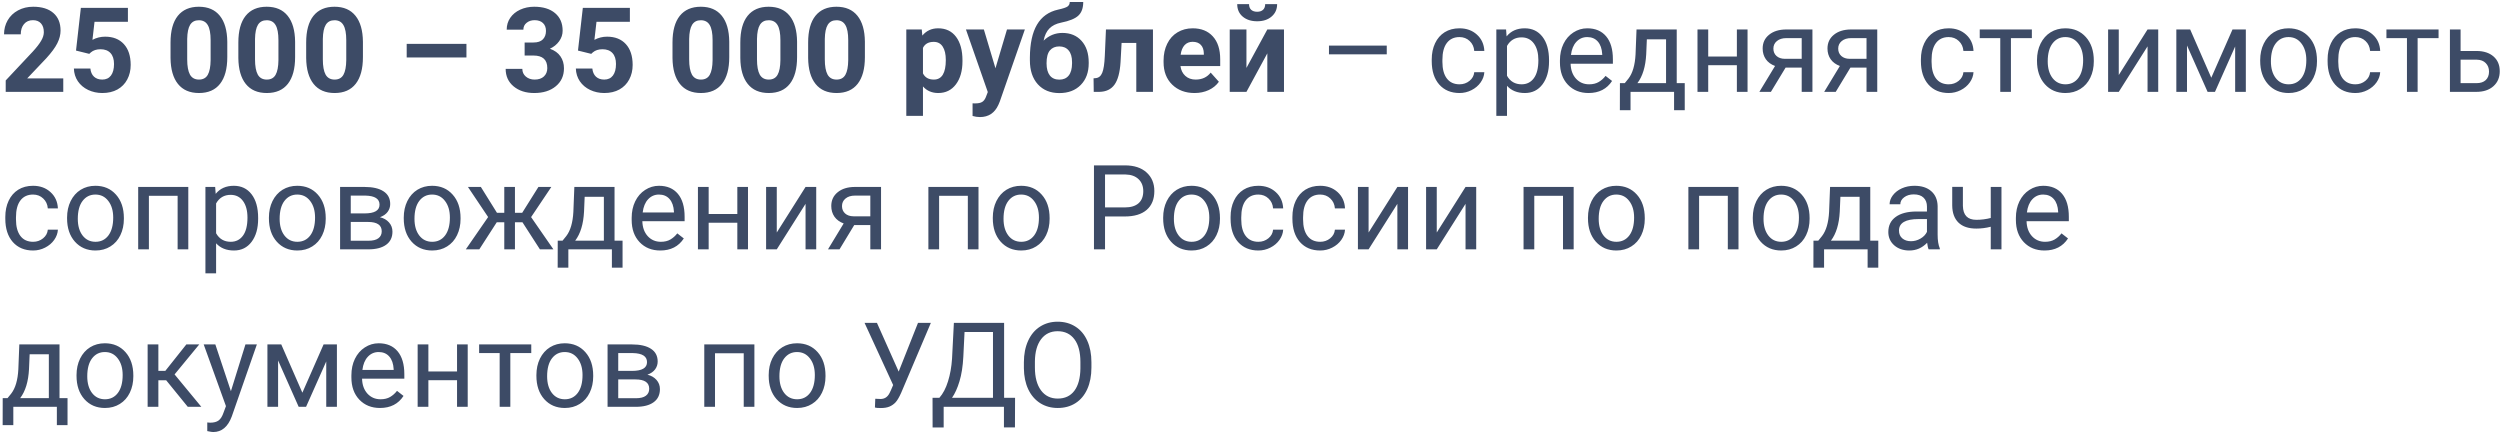 <svg width="381" height="66" viewBox="0 0 381 66" fill="none" xmlns="http://www.w3.org/2000/svg">
<path d="M9.642 14H0.87V12.26L5.01 7.848C5.578 7.227 5.997 6.685 6.267 6.222C6.542 5.759 6.68 5.319 6.68 4.903C6.68 4.335 6.536 3.89 6.249 3.567C5.962 3.239 5.552 3.075 5.019 3.075C4.444 3.075 3.99 3.274 3.656 3.673C3.328 4.065 3.164 4.584 3.164 5.229H0.615C0.615 4.449 0.8 3.737 1.169 3.093C1.544 2.448 2.071 1.944 2.751 1.581C3.431 1.212 4.201 1.027 5.062 1.027C6.381 1.027 7.403 1.344 8.13 1.977C8.862 2.609 9.229 3.503 9.229 4.657C9.229 5.29 9.064 5.935 8.736 6.591C8.408 7.247 7.846 8.012 7.049 8.885L4.14 11.952H9.642V14ZM11.584 7.707L12.322 1.203H19.494V3.321H14.405L14.089 6.072C14.692 5.75 15.334 5.589 16.014 5.589C17.232 5.589 18.188 5.967 18.879 6.723C19.57 7.479 19.916 8.536 19.916 9.896C19.916 10.722 19.74 11.463 19.389 12.119C19.043 12.77 18.545 13.276 17.895 13.64C17.244 13.997 16.477 14.176 15.592 14.176C14.818 14.176 14.101 14.021 13.438 13.71C12.776 13.394 12.252 12.951 11.865 12.383C11.484 11.815 11.282 11.167 11.259 10.44H13.773C13.825 10.974 14.01 11.39 14.326 11.688C14.648 11.981 15.067 12.128 15.583 12.128C16.157 12.128 16.6 11.923 16.91 11.513C17.221 11.097 17.376 10.511 17.376 9.755C17.376 9.028 17.197 8.472 16.84 8.085C16.482 7.698 15.976 7.505 15.319 7.505C14.716 7.505 14.227 7.663 13.852 7.979L13.605 8.208L11.584 7.707ZM34.638 8.709C34.638 10.479 34.272 11.832 33.539 12.77C32.807 13.707 31.734 14.176 30.322 14.176C28.928 14.176 27.861 13.716 27.123 12.796C26.385 11.876 26.007 10.558 25.989 8.841V6.485C25.989 4.698 26.358 3.342 27.097 2.416C27.841 1.49 28.91 1.027 30.305 1.027C31.699 1.027 32.766 1.487 33.504 2.407C34.242 3.321 34.62 4.637 34.638 6.354V8.709ZM32.098 6.125C32.098 5.064 31.951 4.294 31.658 3.813C31.371 3.327 30.92 3.084 30.305 3.084C29.707 3.084 29.265 3.315 28.977 3.778C28.696 4.235 28.547 4.953 28.529 5.932V9.043C28.529 10.086 28.67 10.862 28.951 11.372C29.238 11.876 29.695 12.128 30.322 12.128C30.943 12.128 31.392 11.885 31.667 11.398C31.942 10.912 32.086 10.168 32.098 9.166V6.125ZM44.974 8.709C44.974 10.479 44.607 11.832 43.875 12.77C43.143 13.707 42.07 14.176 40.658 14.176C39.264 14.176 38.197 13.716 37.459 12.796C36.721 11.876 36.343 10.558 36.325 8.841V6.485C36.325 4.698 36.694 3.342 37.433 2.416C38.177 1.49 39.246 1.027 40.641 1.027C42.035 1.027 43.102 1.487 43.84 2.407C44.578 3.321 44.956 4.637 44.974 6.354V8.709ZM42.434 6.125C42.434 5.064 42.287 4.294 41.994 3.813C41.707 3.327 41.256 3.084 40.641 3.084C40.043 3.084 39.601 3.315 39.313 3.778C39.032 4.235 38.883 4.953 38.865 5.932V9.043C38.865 10.086 39.006 10.862 39.287 11.372C39.574 11.876 40.031 12.128 40.658 12.128C41.279 12.128 41.727 11.885 42.003 11.398C42.278 10.912 42.422 10.168 42.434 9.166V6.125ZM55.31 8.709C55.31 10.479 54.943 11.832 54.211 12.77C53.478 13.707 52.406 14.176 50.994 14.176C49.6 14.176 48.533 13.716 47.795 12.796C47.057 11.876 46.679 10.558 46.661 8.841V6.485C46.661 4.698 47.03 3.342 47.769 2.416C48.513 1.49 49.582 1.027 50.977 1.027C52.371 1.027 53.438 1.487 54.176 2.407C54.914 3.321 55.292 4.637 55.31 6.354V8.709ZM52.77 6.125C52.77 5.064 52.623 4.294 52.33 3.813C52.043 3.327 51.592 3.084 50.977 3.084C50.379 3.084 49.937 3.315 49.649 3.778C49.368 4.235 49.219 4.953 49.201 5.932V9.043C49.201 10.086 49.342 10.862 49.623 11.372C49.91 11.876 50.367 12.128 50.994 12.128C51.615 12.128 52.063 11.885 52.339 11.398C52.614 10.912 52.758 10.168 52.77 9.166V6.125ZM71.086 8.762H61.98V6.688H71.086V8.762ZM79.954 6.477H81.308C81.952 6.477 82.43 6.315 82.74 5.993C83.051 5.671 83.206 5.243 83.206 4.71C83.206 4.194 83.051 3.793 82.74 3.506C82.436 3.219 82.014 3.075 81.475 3.075C80.988 3.075 80.581 3.21 80.253 3.479C79.925 3.743 79.761 4.089 79.761 4.517H77.221C77.221 3.849 77.399 3.251 77.757 2.724C78.12 2.19 78.624 1.774 79.269 1.476C79.919 1.177 80.634 1.027 81.413 1.027C82.767 1.027 83.827 1.353 84.595 2.003C85.362 2.647 85.746 3.538 85.746 4.675C85.746 5.261 85.567 5.8 85.21 6.292C84.853 6.784 84.384 7.162 83.804 7.426C84.524 7.684 85.061 8.07 85.412 8.586C85.769 9.102 85.948 9.711 85.948 10.414C85.948 11.551 85.532 12.462 84.7 13.148C83.874 13.833 82.778 14.176 81.413 14.176C80.136 14.176 79.09 13.839 78.275 13.165C77.467 12.491 77.062 11.601 77.062 10.493H79.603C79.603 10.974 79.781 11.366 80.139 11.671C80.502 11.976 80.947 12.128 81.475 12.128C82.078 12.128 82.55 11.97 82.89 11.653C83.235 11.331 83.408 10.906 83.408 10.379C83.408 9.102 82.705 8.463 81.299 8.463H79.954V6.477ZM88.084 7.707L88.822 1.203H95.994V3.321H90.905L90.589 6.072C91.192 5.75 91.834 5.589 92.514 5.589C93.732 5.589 94.688 5.967 95.379 6.723C96.07 7.479 96.416 8.536 96.416 9.896C96.416 10.722 96.24 11.463 95.889 12.119C95.543 12.77 95.045 13.276 94.394 13.64C93.744 13.997 92.977 14.176 92.092 14.176C91.318 14.176 90.601 14.021 89.939 13.71C89.276 13.394 88.752 12.951 88.365 12.383C87.984 11.815 87.782 11.167 87.759 10.44H90.272C90.325 10.974 90.51 11.39 90.826 11.688C91.148 11.981 91.567 12.128 92.083 12.128C92.657 12.128 93.1 11.923 93.41 11.513C93.721 11.097 93.876 10.511 93.876 9.755C93.876 9.028 93.697 8.472 93.34 8.085C92.982 7.698 92.476 7.505 91.819 7.505C91.216 7.505 90.727 7.663 90.352 7.979L90.106 8.208L88.084 7.707ZM111.138 8.709C111.138 10.479 110.771 11.832 110.039 12.77C109.307 13.707 108.234 14.176 106.822 14.176C105.428 14.176 104.361 13.716 103.623 12.796C102.885 11.876 102.507 10.558 102.489 8.841V6.485C102.489 4.698 102.858 3.342 103.597 2.416C104.341 1.49 105.41 1.027 106.805 1.027C108.199 1.027 109.266 1.487 110.004 2.407C110.742 3.321 111.12 4.637 111.138 6.354V8.709ZM108.598 6.125C108.598 5.064 108.451 4.294 108.158 3.813C107.871 3.327 107.42 3.084 106.805 3.084C106.207 3.084 105.765 3.315 105.478 3.778C105.196 4.235 105.047 4.953 105.029 5.932V9.043C105.029 10.086 105.17 10.862 105.451 11.372C105.738 11.876 106.195 12.128 106.822 12.128C107.443 12.128 107.892 11.885 108.167 11.398C108.442 10.912 108.586 10.168 108.598 9.166V6.125ZM121.474 8.709C121.474 10.479 121.107 11.832 120.375 12.77C119.643 13.707 118.57 14.176 117.158 14.176C115.764 14.176 114.697 13.716 113.959 12.796C113.221 11.876 112.843 10.558 112.825 8.841V6.485C112.825 4.698 113.194 3.342 113.933 2.416C114.677 1.49 115.746 1.027 117.141 1.027C118.535 1.027 119.602 1.487 120.34 2.407C121.078 3.321 121.456 4.637 121.474 6.354V8.709ZM118.934 6.125C118.934 5.064 118.787 4.294 118.494 3.813C118.207 3.327 117.756 3.084 117.141 3.084C116.543 3.084 116.101 3.315 115.813 3.778C115.532 4.235 115.383 4.953 115.365 5.932V9.043C115.365 10.086 115.506 10.862 115.787 11.372C116.074 11.876 116.531 12.128 117.158 12.128C117.779 12.128 118.228 11.885 118.503 11.398C118.778 10.912 118.922 10.168 118.934 9.166V6.125ZM131.81 8.709C131.81 10.479 131.443 11.832 130.711 12.77C129.979 13.707 128.906 14.176 127.494 14.176C126.1 14.176 125.033 13.716 124.295 12.796C123.557 11.876 123.179 10.558 123.161 8.841V6.485C123.161 4.698 123.53 3.342 124.269 2.416C125.013 1.49 126.082 1.027 127.477 1.027C128.871 1.027 129.938 1.487 130.676 2.407C131.414 3.321 131.792 4.637 131.81 6.354V8.709ZM129.27 6.125C129.27 5.064 129.123 4.294 128.83 3.813C128.543 3.327 128.092 3.084 127.477 3.084C126.879 3.084 126.437 3.315 126.149 3.778C125.868 4.235 125.719 4.953 125.701 5.932V9.043C125.701 10.086 125.842 10.862 126.123 11.372C126.41 11.876 126.867 12.128 127.494 12.128C128.115 12.128 128.563 11.885 128.839 11.398C129.114 10.912 129.258 10.168 129.27 9.166V6.125ZM146.681 9.333C146.681 10.798 146.347 11.973 145.679 12.857C145.017 13.736 144.12 14.176 142.989 14.176C142.028 14.176 141.252 13.842 140.66 13.174V17.656H138.12V4.49H140.476L140.563 5.422C141.179 4.684 141.981 4.314 142.972 4.314C144.144 4.314 145.055 4.748 145.705 5.615C146.355 6.482 146.681 7.678 146.681 9.201V9.333ZM144.141 9.148C144.141 8.264 143.982 7.581 143.666 7.101C143.355 6.62 142.901 6.38 142.304 6.38C141.507 6.38 140.959 6.685 140.66 7.294V11.188C140.971 11.815 141.524 12.128 142.321 12.128C143.534 12.128 144.141 11.135 144.141 9.148ZM151.708 10.405L153.466 4.49H156.19L152.367 15.477L152.156 15.977C151.588 17.22 150.65 17.841 149.344 17.841C148.975 17.841 148.6 17.785 148.219 17.674V15.749L148.605 15.758C149.086 15.758 149.443 15.685 149.678 15.538C149.918 15.392 150.105 15.148 150.24 14.809L150.539 14.026L147.208 4.49H149.941L151.708 10.405ZM161.912 5.018C163.131 5.018 164.104 5.422 164.83 6.23C165.557 7.039 165.92 8.138 165.92 9.526V9.649C165.92 11.021 165.516 12.119 164.707 12.945C163.898 13.771 162.812 14.185 161.446 14.185C160.075 14.185 158.982 13.739 158.168 12.849C157.359 11.952 156.955 10.736 156.955 9.201V8.779C156.967 6.641 157.327 4.968 158.036 3.761C158.751 2.548 159.823 1.783 161.253 1.467C162.003 1.303 162.486 1.142 162.703 0.983C162.92 0.819 163.028 0.594 163.028 0.307H165.085C165.085 1.227 164.836 1.918 164.338 2.381C163.846 2.844 162.967 3.201 161.701 3.453C160.951 3.605 160.359 3.901 159.926 4.341C159.492 4.78 159.199 5.398 159.047 6.195C159.855 5.41 160.811 5.018 161.912 5.018ZM161.429 7.074C160.825 7.074 160.351 7.276 160.005 7.681C159.665 8.085 159.495 8.741 159.495 9.649C159.495 10.458 159.662 11.076 159.996 11.504C160.33 11.926 160.813 12.137 161.446 12.137C162.062 12.137 162.536 11.929 162.87 11.513C163.204 11.097 163.374 10.484 163.38 9.676V9.465C163.38 8.686 163.207 8.094 162.861 7.689C162.521 7.279 162.044 7.074 161.429 7.074ZM175.711 4.49V14H173.171V6.547H170.93L170.771 9.482C170.672 11.047 170.364 12.187 169.849 12.901C169.333 13.616 168.565 13.982 167.546 14H166.685L166.658 11.935L166.975 11.908C167.432 11.873 167.766 11.604 167.977 11.1C168.188 10.596 168.319 9.737 168.372 8.524L168.548 4.49H175.711ZM182.048 14.176C180.653 14.176 179.517 13.748 178.638 12.893C177.765 12.037 177.328 10.898 177.328 9.474V9.228C177.328 8.272 177.513 7.42 177.882 6.67C178.251 5.914 178.772 5.334 179.446 4.93C180.126 4.52 180.899 4.314 181.767 4.314C183.067 4.314 184.09 4.725 184.834 5.545C185.584 6.365 185.959 7.528 185.959 9.034V10.071H179.903C179.985 10.692 180.231 11.19 180.642 11.565C181.058 11.94 181.582 12.128 182.215 12.128C183.193 12.128 183.958 11.773 184.509 11.065L185.757 12.462C185.376 13.001 184.86 13.423 184.21 13.727C183.56 14.026 182.839 14.176 182.048 14.176ZM181.758 6.371C181.254 6.371 180.844 6.541 180.527 6.881C180.217 7.221 180.018 7.707 179.93 8.34H183.463V8.138C183.451 7.575 183.299 7.142 183.006 6.837C182.713 6.526 182.297 6.371 181.758 6.371ZM193.14 4.49H195.68V14H193.14V8.129L189.958 14H187.409V4.49H189.958V10.352L193.14 4.49ZM194.634 0.632C194.634 1.411 194.353 2.041 193.79 2.521C193.233 3.002 192.501 3.242 191.593 3.242C190.685 3.242 189.949 3.005 189.387 2.53C188.83 2.056 188.552 1.423 188.552 0.632H190.354C190.354 1.001 190.462 1.288 190.679 1.493C190.901 1.692 191.206 1.792 191.593 1.792C191.974 1.792 192.272 1.692 192.489 1.493C192.706 1.288 192.814 1.001 192.814 0.632H194.634ZM211.342 8.278H202.535V6.951H211.342V8.278ZM222.434 12.849C223.014 12.849 223.521 12.673 223.954 12.321C224.388 11.97 224.628 11.53 224.675 11.003H226.213C226.184 11.548 225.996 12.066 225.65 12.559C225.305 13.051 224.842 13.443 224.262 13.736C223.688 14.029 223.078 14.176 222.434 14.176C221.139 14.176 220.107 13.745 219.34 12.884C218.578 12.017 218.197 10.833 218.197 9.333V9.061C218.197 8.135 218.367 7.312 218.707 6.591C219.047 5.87 219.533 5.311 220.166 4.912C220.805 4.514 221.558 4.314 222.425 4.314C223.491 4.314 224.376 4.634 225.079 5.272C225.788 5.911 226.166 6.74 226.213 7.76H224.675C224.628 7.145 224.394 6.641 223.972 6.248C223.556 5.85 223.04 5.65 222.425 5.65C221.599 5.65 220.957 5.949 220.5 6.547C220.049 7.139 219.823 7.997 219.823 9.122V9.43C219.823 10.525 220.049 11.369 220.5 11.961C220.951 12.553 221.596 12.849 222.434 12.849ZM236.074 9.351C236.074 10.798 235.743 11.964 235.081 12.849C234.419 13.733 233.522 14.176 232.392 14.176C231.237 14.176 230.329 13.81 229.667 13.077V17.656H228.041V4.49H229.526L229.605 5.545C230.268 4.725 231.188 4.314 232.365 4.314C233.508 4.314 234.41 4.745 235.072 5.606C235.74 6.468 236.074 7.666 236.074 9.201V9.351ZM234.448 9.166C234.448 8.094 234.22 7.247 233.763 6.626C233.306 6.005 232.679 5.694 231.882 5.694C230.897 5.694 230.159 6.131 229.667 7.004V11.548C230.153 12.415 230.897 12.849 231.899 12.849C232.679 12.849 233.297 12.541 233.754 11.926C234.217 11.305 234.448 10.385 234.448 9.166ZM242.095 14.176C240.806 14.176 239.757 13.754 238.948 12.91C238.14 12.06 237.735 10.927 237.735 9.509V9.21C237.735 8.267 237.914 7.426 238.271 6.688C238.635 5.943 239.139 5.363 239.783 4.947C240.434 4.525 241.137 4.314 241.893 4.314C243.129 4.314 244.09 4.722 244.775 5.536C245.461 6.351 245.804 7.517 245.804 9.034V9.711H239.361C239.385 10.648 239.657 11.407 240.179 11.987C240.706 12.562 241.374 12.849 242.183 12.849C242.757 12.849 243.243 12.731 243.642 12.497C244.04 12.263 244.389 11.952 244.688 11.565L245.681 12.339C244.884 13.563 243.688 14.176 242.095 14.176ZM241.893 5.65C241.236 5.65 240.686 5.891 240.24 6.371C239.795 6.846 239.52 7.514 239.414 8.375H244.178V8.252C244.131 7.426 243.908 6.787 243.51 6.336C243.111 5.879 242.572 5.65 241.893 5.65ZM247.614 12.673L248.177 11.979C248.81 11.158 249.17 9.928 249.258 8.287L249.407 4.49H255.533V12.673H256.755V16.795H255.129V14H248.493V16.795H246.867L246.876 12.673H247.614ZM249.539 12.673H253.907V5.993H250.98L250.884 8.261C250.784 10.153 250.336 11.624 249.539 12.673ZM266.326 14H264.7V9.939H260.332V14H258.697V4.49H260.332V8.612H264.7V4.49H266.326V14ZM276.214 4.49V14H274.579V10.3H272.127L269.886 14H268.128L270.519 10.054C269.909 9.831 269.44 9.488 269.112 9.025C268.79 8.557 268.629 8.012 268.629 7.391C268.629 6.523 268.954 5.826 269.604 5.299C270.255 4.766 271.125 4.496 272.215 4.49H276.214ZM270.264 7.408C270.264 7.871 270.422 8.246 270.738 8.533C271.055 8.814 271.474 8.958 271.995 8.964H274.579V5.809H272.241C271.638 5.809 271.157 5.958 270.8 6.257C270.442 6.55 270.264 6.934 270.264 7.408ZM286.093 4.49V14H284.458V10.3H282.006L279.765 14H278.007L280.397 10.054C279.788 9.831 279.319 9.488 278.991 9.025C278.669 8.557 278.508 8.012 278.508 7.391C278.508 6.523 278.833 5.826 279.483 5.299C280.134 4.766 281.004 4.496 282.094 4.49H286.093ZM280.143 7.408C280.143 7.871 280.301 8.246 280.617 8.533C280.934 8.814 281.353 8.958 281.874 8.964H284.458V5.809H282.12C281.517 5.809 281.036 5.958 280.679 6.257C280.321 6.55 280.143 6.934 280.143 7.408ZM296.982 12.849C297.562 12.849 298.069 12.673 298.503 12.321C298.937 11.97 299.177 11.53 299.224 11.003H300.762C300.732 11.548 300.545 12.066 300.199 12.559C299.854 13.051 299.391 13.443 298.811 13.736C298.236 14.029 297.627 14.176 296.982 14.176C295.688 14.176 294.656 13.745 293.889 12.884C293.127 12.017 292.746 10.833 292.746 9.333V9.061C292.746 8.135 292.916 7.312 293.256 6.591C293.596 5.87 294.082 5.311 294.715 4.912C295.354 4.514 296.106 4.314 296.974 4.314C298.04 4.314 298.925 4.634 299.628 5.272C300.337 5.911 300.715 6.74 300.762 7.76H299.224C299.177 7.145 298.942 6.641 298.521 6.248C298.104 5.85 297.589 5.65 296.974 5.65C296.147 5.65 295.506 5.949 295.049 6.547C294.598 7.139 294.372 7.997 294.372 9.122V9.43C294.372 10.525 294.598 11.369 295.049 11.961C295.5 12.553 296.145 12.849 296.982 12.849ZM309.656 5.809H306.466V14H304.84V5.809H301.711V4.49H309.656V5.809ZM310.438 9.157C310.438 8.226 310.62 7.388 310.983 6.644C311.353 5.899 311.862 5.325 312.513 4.921C313.169 4.517 313.916 4.314 314.754 4.314C316.049 4.314 317.095 4.763 317.892 5.659C318.694 6.556 319.096 7.748 319.096 9.236V9.351C319.096 10.276 318.917 11.108 318.56 11.847C318.208 12.579 317.701 13.15 317.039 13.56C316.383 13.971 315.627 14.176 314.771 14.176C313.482 14.176 312.437 13.727 311.634 12.831C310.837 11.935 310.438 10.748 310.438 9.271V9.157ZM312.073 9.351C312.073 10.405 312.316 11.252 312.803 11.891C313.295 12.529 313.951 12.849 314.771 12.849C315.598 12.849 316.254 12.526 316.74 11.882C317.227 11.231 317.47 10.323 317.47 9.157C317.47 8.114 317.221 7.271 316.723 6.626C316.23 5.976 315.574 5.65 314.754 5.65C313.951 5.65 313.304 5.97 312.812 6.608C312.319 7.247 312.073 8.161 312.073 9.351ZM327.287 4.49H328.913V14H327.287V7.065L322.901 14H321.275V4.49H322.901V11.434L327.287 4.49ZM336.999 11.847L340.233 4.49H342.264V14H340.638V7.083L337.562 14H336.437L333.299 6.934V14H331.673V4.49H333.782L336.999 11.847ZM344.452 9.157C344.452 8.226 344.634 7.388 344.997 6.644C345.366 5.899 345.876 5.325 346.526 4.921C347.183 4.517 347.93 4.314 348.768 4.314C350.062 4.314 351.108 4.763 351.905 5.659C352.708 6.556 353.109 7.748 353.109 9.236V9.351C353.109 10.276 352.931 11.108 352.573 11.847C352.222 12.579 351.715 13.15 351.053 13.56C350.396 13.971 349.641 14.176 348.785 14.176C347.496 14.176 346.45 13.727 345.647 12.831C344.851 11.935 344.452 10.748 344.452 9.271V9.157ZM346.087 9.351C346.087 10.405 346.33 11.252 346.816 11.891C347.309 12.529 347.965 12.849 348.785 12.849C349.611 12.849 350.268 12.526 350.754 11.882C351.24 11.231 351.483 10.323 351.483 9.157C351.483 8.114 351.234 7.271 350.736 6.626C350.244 5.976 349.588 5.65 348.768 5.65C347.965 5.65 347.317 5.97 346.825 6.608C346.333 7.247 346.087 8.161 346.087 9.351ZM358.963 12.849C359.543 12.849 360.05 12.673 360.483 12.321C360.917 11.97 361.157 11.53 361.204 11.003H362.742C362.713 11.548 362.525 12.066 362.18 12.559C361.834 13.051 361.371 13.443 360.791 13.736C360.217 14.029 359.607 14.176 358.963 14.176C357.668 14.176 356.637 13.745 355.869 12.884C355.107 12.017 354.727 10.833 354.727 9.333V9.061C354.727 8.135 354.896 7.312 355.236 6.591C355.576 5.87 356.062 5.311 356.695 4.912C357.334 4.514 358.087 4.314 358.954 4.314C360.021 4.314 360.905 4.634 361.608 5.272C362.317 5.911 362.695 6.74 362.742 7.76H361.204C361.157 7.145 360.923 6.641 360.501 6.248C360.085 5.85 359.569 5.65 358.954 5.65C358.128 5.65 357.486 5.949 357.029 6.547C356.578 7.139 356.353 7.997 356.353 9.122V9.43C356.353 10.525 356.578 11.369 357.029 11.961C357.48 12.553 358.125 12.849 358.963 12.849ZM371.637 5.809H368.446V14H366.82V5.809H363.691V4.49H371.637V5.809ZM374.994 7.769H377.464C378.542 7.78 379.395 8.062 380.021 8.612C380.648 9.163 380.962 9.91 380.962 10.854C380.962 11.803 380.64 12.565 379.995 13.139C379.351 13.713 378.483 14 377.394 14H373.368V4.49H374.994V7.769ZM374.994 9.096V12.673H377.411C378.021 12.673 378.492 12.518 378.826 12.207C379.16 11.891 379.327 11.46 379.327 10.915C379.327 10.388 379.163 9.957 378.835 9.623C378.513 9.283 378.059 9.107 377.473 9.096H374.994ZM5.045 36.849C5.625 36.849 6.132 36.673 6.565 36.321C6.999 35.97 7.239 35.53 7.286 35.003H8.824C8.795 35.548 8.607 36.066 8.262 36.559C7.916 37.051 7.453 37.443 6.873 37.736C6.299 38.029 5.689 38.176 5.045 38.176C3.75 38.176 2.719 37.745 1.951 36.884C1.189 36.017 0.809 34.833 0.809 33.333V33.06C0.809 32.135 0.979 31.311 1.318 30.591C1.658 29.87 2.145 29.311 2.777 28.912C3.416 28.514 4.169 28.314 5.036 28.314C6.103 28.314 6.987 28.634 7.69 29.273C8.399 29.911 8.777 30.74 8.824 31.76H7.286C7.239 31.145 7.005 30.641 6.583 30.248C6.167 29.85 5.651 29.65 5.036 29.65C4.21 29.65 3.568 29.949 3.111 30.547C2.66 31.139 2.435 31.997 2.435 33.122V33.43C2.435 34.525 2.66 35.369 3.111 35.961C3.562 36.553 4.207 36.849 5.045 36.849ZM10.222 33.157C10.222 32.226 10.403 31.388 10.767 30.644C11.136 29.899 11.646 29.325 12.296 28.921C12.952 28.517 13.699 28.314 14.537 28.314C15.832 28.314 16.878 28.763 17.675 29.659C18.477 30.556 18.879 31.748 18.879 33.236V33.351C18.879 34.276 18.7 35.108 18.343 35.847C17.991 36.579 17.484 37.15 16.822 37.56C16.166 37.971 15.41 38.176 14.555 38.176C13.266 38.176 12.22 37.727 11.417 36.831C10.62 35.935 10.222 34.748 10.222 33.272V33.157ZM11.856 33.351C11.856 34.405 12.1 35.252 12.586 35.891C13.078 36.529 13.734 36.849 14.555 36.849C15.381 36.849 16.037 36.526 16.523 35.882C17.01 35.231 17.253 34.323 17.253 33.157C17.253 32.114 17.004 31.27 16.506 30.626C16.014 29.976 15.357 29.65 14.537 29.65C13.734 29.65 13.087 29.97 12.595 30.608C12.102 31.247 11.856 32.161 11.856 33.351ZM28.696 38H27.07V29.835H22.693V38H21.059V28.49H28.696V38ZM39.34 33.351C39.34 34.798 39.009 35.964 38.347 36.849C37.685 37.733 36.788 38.176 35.657 38.176C34.503 38.176 33.595 37.81 32.933 37.077V41.656H31.307V28.49H32.792L32.871 29.545C33.533 28.725 34.453 28.314 35.631 28.314C36.773 28.314 37.676 28.745 38.338 29.606C39.006 30.468 39.34 31.666 39.34 33.201V33.351ZM37.714 33.166C37.714 32.094 37.485 31.247 37.028 30.626C36.571 30.005 35.944 29.694 35.148 29.694C34.163 29.694 33.425 30.131 32.933 31.004V35.548C33.419 36.415 34.163 36.849 35.165 36.849C35.944 36.849 36.562 36.541 37.02 35.926C37.482 35.305 37.714 34.385 37.714 33.166ZM40.983 33.157C40.983 32.226 41.165 31.388 41.528 30.644C41.898 29.899 42.407 29.325 43.058 28.921C43.714 28.517 44.461 28.314 45.299 28.314C46.594 28.314 47.64 28.763 48.437 29.659C49.239 30.556 49.641 31.748 49.641 33.236V33.351C49.641 34.276 49.462 35.108 49.105 35.847C48.753 36.579 48.246 37.15 47.584 37.56C46.928 37.971 46.172 38.176 45.316 38.176C44.027 38.176 42.981 37.727 42.179 36.831C41.382 35.935 40.983 34.748 40.983 33.272V33.157ZM42.618 33.351C42.618 34.405 42.861 35.252 43.348 35.891C43.84 36.529 44.496 36.849 45.316 36.849C46.143 36.849 46.799 36.526 47.285 35.882C47.772 35.231 48.015 34.323 48.015 33.157C48.015 32.114 47.766 31.27 47.268 30.626C46.775 29.976 46.119 29.65 45.299 29.65C44.496 29.65 43.849 29.97 43.356 30.608C42.864 31.247 42.618 32.161 42.618 33.351ZM51.829 38V28.49H55.538C56.804 28.49 57.773 28.713 58.447 29.158C59.127 29.598 59.467 30.245 59.467 31.101C59.467 31.54 59.335 31.939 59.071 32.296C58.808 32.648 58.418 32.917 57.902 33.105C58.477 33.239 58.937 33.503 59.282 33.895C59.634 34.288 59.81 34.757 59.81 35.302C59.81 36.175 59.487 36.843 58.843 37.306C58.204 37.769 57.299 38 56.127 38H51.829ZM53.455 33.825V36.69H56.145C56.824 36.69 57.331 36.565 57.665 36.312C58.005 36.06 58.175 35.706 58.175 35.249C58.175 34.3 57.477 33.825 56.083 33.825H53.455ZM53.455 32.524H55.556C57.079 32.524 57.841 32.079 57.841 31.189C57.841 30.298 57.12 29.838 55.679 29.809H53.455V32.524ZM61.532 33.157C61.532 32.226 61.714 31.388 62.077 30.644C62.446 29.899 62.956 29.325 63.606 28.921C64.263 28.517 65.01 28.314 65.848 28.314C67.143 28.314 68.189 28.763 68.985 29.659C69.788 30.556 70.189 31.748 70.189 33.236V33.351C70.189 34.276 70.011 35.108 69.653 35.847C69.302 36.579 68.795 37.15 68.133 37.56C67.477 37.971 66.721 38.176 65.865 38.176C64.576 38.176 63.53 37.727 62.727 36.831C61.931 35.935 61.532 34.748 61.532 33.272V33.157ZM63.167 33.351C63.167 34.405 63.41 35.252 63.897 35.891C64.389 36.529 65.045 36.849 65.865 36.849C66.691 36.849 67.348 36.526 67.834 35.882C68.32 35.231 68.564 34.323 68.564 33.157C68.564 32.114 68.314 31.27 67.816 30.626C67.324 29.976 66.668 29.65 65.848 29.65C65.045 29.65 64.397 29.97 63.905 30.608C63.413 31.247 63.167 32.161 63.167 33.351ZM79.62 33.869H78.478V38H76.852V33.869H75.709L73.046 38H70.989L74.391 33.078L71.314 28.49H73.283L75.735 32.428H76.852V28.49H78.478V32.428H79.585L82.055 28.49H84.023L80.939 33.087L84.34 38H82.283L79.62 33.869ZM85.737 36.673L86.3 35.978C86.933 35.158 87.293 33.928 87.381 32.287L87.53 28.49H93.656V36.673H94.878V40.795H93.252V38H86.616V40.795H84.99L84.999 36.673H85.737ZM87.662 36.673H92.03V29.993H89.103L89.007 32.261C88.907 34.153 88.459 35.624 87.662 36.673ZM100.626 38.176C99.337 38.176 98.288 37.754 97.48 36.91C96.671 36.06 96.267 34.927 96.267 33.509V33.21C96.267 32.267 96.445 31.426 96.803 30.688C97.166 29.943 97.67 29.363 98.314 28.947C98.965 28.525 99.668 28.314 100.424 28.314C101.66 28.314 102.621 28.722 103.307 29.536C103.992 30.351 104.335 31.517 104.335 33.034V33.711H97.893C97.916 34.648 98.189 35.407 98.71 35.987C99.237 36.562 99.905 36.849 100.714 36.849C101.288 36.849 101.774 36.731 102.173 36.497C102.571 36.263 102.92 35.952 103.219 35.565L104.212 36.339C103.415 37.563 102.22 38.176 100.626 38.176ZM100.424 29.65C99.768 29.65 99.217 29.891 98.772 30.371C98.326 30.846 98.051 31.514 97.945 32.375H102.709V32.252C102.662 31.426 102.439 30.787 102.041 30.336C101.643 29.879 101.104 29.65 100.424 29.65ZM113.994 38H112.368V33.94H108V38H106.365V28.49H108V32.612H112.368V28.49H113.994V38ZM122.766 28.49H124.392V38H122.766V31.065L118.38 38H116.754V28.49H118.38V35.434L122.766 28.49ZM134.271 28.49V38H132.636V34.3H130.184L127.942 38H126.185L128.575 34.054C127.966 33.831 127.497 33.488 127.169 33.025C126.847 32.557 126.686 32.012 126.686 31.391C126.686 30.523 127.011 29.826 127.661 29.299C128.312 28.766 129.182 28.496 130.271 28.49H134.271ZM128.32 31.408C128.32 31.871 128.479 32.246 128.795 32.533C129.111 32.815 129.53 32.958 130.052 32.964H132.636V29.809H130.298C129.694 29.809 129.214 29.958 128.856 30.257C128.499 30.55 128.32 30.934 128.32 31.408ZM149.124 38H147.498V29.835H143.121V38H141.486V28.49H149.124V38ZM151.304 33.157C151.304 32.226 151.485 31.388 151.849 30.644C152.218 29.899 152.728 29.325 153.378 28.921C154.034 28.517 154.781 28.314 155.619 28.314C156.914 28.314 157.96 28.763 158.757 29.659C159.56 30.556 159.961 31.748 159.961 33.236V33.351C159.961 34.276 159.782 35.108 159.425 35.847C159.073 36.579 158.566 37.15 157.904 37.56C157.248 37.971 156.492 38.176 155.637 38.176C154.348 38.176 153.302 37.727 152.499 36.831C151.702 35.935 151.304 34.748 151.304 33.272V33.157ZM152.938 33.351C152.938 34.405 153.182 35.252 153.668 35.891C154.16 36.529 154.816 36.849 155.637 36.849C156.463 36.849 157.119 36.526 157.605 35.882C158.092 35.231 158.335 34.323 158.335 33.157C158.335 32.114 158.086 31.27 157.588 30.626C157.096 29.976 156.439 29.65 155.619 29.65C154.816 29.65 154.169 29.97 153.677 30.608C153.185 31.247 152.938 32.161 152.938 33.351ZM168.407 32.99V38H166.72V25.203H171.439C172.84 25.203 173.936 25.561 174.727 26.275C175.523 26.99 175.922 27.936 175.922 29.114C175.922 30.356 175.532 31.314 174.753 31.988C173.979 32.656 172.869 32.99 171.422 32.99H168.407ZM168.407 31.61H171.439C172.342 31.61 173.033 31.399 173.514 30.977C173.994 30.55 174.234 29.935 174.234 29.132C174.234 28.37 173.994 27.761 173.514 27.304C173.033 26.847 172.374 26.609 171.536 26.592H168.407V31.61ZM177.267 33.157C177.267 32.226 177.448 31.388 177.812 30.644C178.181 29.899 178.69 29.325 179.341 28.921C179.997 28.517 180.744 28.314 181.582 28.314C182.877 28.314 183.923 28.763 184.72 29.659C185.522 30.556 185.924 31.748 185.924 33.236V33.351C185.924 34.276 185.745 35.108 185.388 35.847C185.036 36.579 184.529 37.15 183.867 37.56C183.211 37.971 182.455 38.176 181.6 38.176C180.311 38.176 179.265 37.727 178.462 36.831C177.665 35.935 177.267 34.748 177.267 33.272V33.157ZM178.901 33.351C178.901 34.405 179.145 35.252 179.631 35.891C180.123 36.529 180.779 36.849 181.6 36.849C182.426 36.849 183.082 36.526 183.568 35.882C184.055 35.231 184.298 34.323 184.298 33.157C184.298 32.114 184.049 31.27 183.551 30.626C183.059 29.976 182.402 29.65 181.582 29.65C180.779 29.65 180.132 29.97 179.64 30.608C179.147 31.247 178.901 32.161 178.901 33.351ZM191.777 36.849C192.357 36.849 192.864 36.673 193.298 36.321C193.731 35.97 193.972 35.53 194.019 35.003H195.557C195.527 35.548 195.34 36.066 194.994 36.559C194.648 37.051 194.186 37.443 193.605 37.736C193.031 38.029 192.422 38.176 191.777 38.176C190.482 38.176 189.451 37.745 188.684 36.884C187.922 36.017 187.541 34.833 187.541 33.333V33.06C187.541 32.135 187.711 31.311 188.051 30.591C188.391 29.87 188.877 29.311 189.51 28.912C190.148 28.514 190.901 28.314 191.769 28.314C192.835 28.314 193.72 28.634 194.423 29.273C195.132 29.911 195.51 30.74 195.557 31.76H194.019C193.972 31.145 193.737 30.641 193.315 30.248C192.899 29.85 192.384 29.65 191.769 29.65C190.942 29.65 190.301 29.949 189.844 30.547C189.393 31.139 189.167 31.997 189.167 33.122V33.43C189.167 34.525 189.393 35.369 189.844 35.961C190.295 36.553 190.939 36.849 191.777 36.849ZM201.199 36.849C201.779 36.849 202.286 36.673 202.72 36.321C203.153 35.97 203.394 35.53 203.44 35.003H204.979C204.949 35.548 204.762 36.066 204.416 36.559C204.07 37.051 203.607 37.443 203.027 37.736C202.453 38.029 201.844 38.176 201.199 38.176C199.904 38.176 198.873 37.745 198.105 36.884C197.344 36.017 196.963 34.833 196.963 33.333V33.06C196.963 32.135 197.133 31.311 197.473 30.591C197.812 29.87 198.299 29.311 198.932 28.912C199.57 28.514 200.323 28.314 201.19 28.314C202.257 28.314 203.142 28.634 203.845 29.273C204.554 29.911 204.932 30.74 204.979 31.76H203.44C203.394 31.145 203.159 30.641 202.737 30.248C202.321 29.85 201.806 29.65 201.19 29.65C200.364 29.65 199.723 29.949 199.266 30.547C198.814 31.139 198.589 31.997 198.589 33.122V33.43C198.589 34.525 198.814 35.369 199.266 35.961C199.717 36.553 200.361 36.849 201.199 36.849ZM212.959 28.49H214.585V38H212.959V31.065L208.573 38H206.947V28.49H208.573V35.434L212.959 28.49ZM223.348 28.49H224.974V38H223.348V31.065L218.962 38H217.336V28.49H218.962V35.434L223.348 28.49ZM239.827 38H238.201V29.835H233.824V38H232.189V28.49H239.827V38ZM242.007 33.157C242.007 32.226 242.188 31.388 242.552 30.644C242.921 29.899 243.431 29.325 244.081 28.921C244.737 28.517 245.484 28.314 246.322 28.314C247.617 28.314 248.663 28.763 249.46 29.659C250.263 30.556 250.664 31.748 250.664 33.236V33.351C250.664 34.276 250.485 35.108 250.128 35.847C249.776 36.579 249.27 37.15 248.607 37.56C247.951 37.971 247.195 38.176 246.34 38.176C245.051 38.176 244.005 37.727 243.202 36.831C242.405 35.935 242.007 34.748 242.007 33.272V33.157ZM243.642 33.351C243.642 34.405 243.885 35.252 244.371 35.891C244.863 36.529 245.52 36.849 246.34 36.849C247.166 36.849 247.822 36.526 248.309 35.882C248.795 35.231 249.038 34.323 249.038 33.157C249.038 32.114 248.789 31.27 248.291 30.626C247.799 29.976 247.143 29.65 246.322 29.65C245.52 29.65 244.872 29.97 244.38 30.608C243.888 31.247 243.642 32.161 243.642 33.351ZM264.946 38H263.32V29.835H258.943V38H257.309V28.49H264.946V38ZM267.126 33.157C267.126 32.226 267.308 31.388 267.671 30.644C268.04 29.899 268.55 29.325 269.2 28.921C269.856 28.517 270.604 28.314 271.441 28.314C272.736 28.314 273.782 28.763 274.579 29.659C275.382 30.556 275.783 31.748 275.783 33.236V33.351C275.783 34.276 275.604 35.108 275.247 35.847C274.896 36.579 274.389 37.15 273.727 37.56C273.07 37.971 272.314 38.176 271.459 38.176C270.17 38.176 269.124 37.727 268.321 36.831C267.524 35.935 267.126 34.748 267.126 33.272V33.157ZM268.761 33.351C268.761 34.405 269.004 35.252 269.49 35.891C269.982 36.529 270.639 36.849 271.459 36.849C272.285 36.849 272.941 36.526 273.428 35.882C273.914 35.231 274.157 34.323 274.157 33.157C274.157 32.114 273.908 31.27 273.41 30.626C272.918 29.976 272.262 29.65 271.441 29.65C270.639 29.65 269.991 29.97 269.499 30.608C269.007 31.247 268.761 32.161 268.761 33.351ZM277.11 36.673L277.673 35.978C278.306 35.158 278.666 33.928 278.754 32.287L278.903 28.49H285.029V36.673H286.251V40.795H284.625V38H277.989V40.795H276.363L276.372 36.673H277.11ZM279.035 36.673H283.403V29.993H280.477L280.38 32.261C280.28 34.153 279.832 35.624 279.035 36.673ZM293.924 38C293.83 37.812 293.754 37.478 293.695 36.998C292.939 37.783 292.037 38.176 290.988 38.176C290.051 38.176 289.28 37.912 288.677 37.385C288.079 36.852 287.78 36.178 287.78 35.363C287.78 34.373 288.155 33.605 288.905 33.06C289.661 32.51 290.722 32.234 292.087 32.234H293.669V31.487C293.669 30.919 293.499 30.468 293.159 30.134C292.819 29.794 292.318 29.624 291.656 29.624C291.076 29.624 290.59 29.77 290.197 30.064C289.805 30.356 289.608 30.711 289.608 31.127H287.974C287.974 30.652 288.141 30.195 288.475 29.756C288.814 29.311 289.271 28.959 289.846 28.701C290.426 28.443 291.062 28.314 291.753 28.314C292.849 28.314 293.707 28.59 294.328 29.141C294.949 29.686 295.271 30.439 295.295 31.399V35.776C295.295 36.649 295.406 37.344 295.629 37.859V38H293.924ZM291.226 36.761C291.735 36.761 292.219 36.629 292.676 36.365C293.133 36.102 293.464 35.759 293.669 35.337V33.386H292.395C290.402 33.386 289.406 33.969 289.406 35.135C289.406 35.645 289.576 36.043 289.916 36.33C290.256 36.617 290.692 36.761 291.226 36.761ZM305.024 38H303.39V34.555C302.675 34.742 301.942 34.836 301.192 34.836C300.003 34.836 299.095 34.531 298.468 33.922C297.847 33.312 297.53 32.445 297.519 31.32V28.481H299.145V31.373C299.174 32.791 299.856 33.5 301.192 33.5C301.942 33.5 302.675 33.406 303.39 33.219V28.49H305.024V38ZM311.581 38.176C310.292 38.176 309.243 37.754 308.435 36.91C307.626 36.06 307.222 34.927 307.222 33.509V33.21C307.222 32.267 307.4 31.426 307.758 30.688C308.121 29.943 308.625 29.363 309.27 28.947C309.92 28.525 310.623 28.314 311.379 28.314C312.615 28.314 313.576 28.722 314.262 29.536C314.947 30.351 315.29 31.517 315.29 33.034V33.711H308.848C308.871 34.648 309.144 35.407 309.665 35.987C310.192 36.562 310.86 36.849 311.669 36.849C312.243 36.849 312.729 36.731 313.128 36.497C313.526 36.263 313.875 35.952 314.174 35.565L315.167 36.339C314.37 37.563 313.175 38.176 311.581 38.176ZM311.379 29.65C310.723 29.65 310.172 29.891 309.727 30.371C309.281 30.846 309.006 31.514 308.9 32.375H313.664V32.252C313.617 31.426 313.395 30.787 312.996 30.336C312.598 29.879 312.059 29.65 311.379 29.65ZM1.151 60.673L1.714 59.978C2.347 59.158 2.707 57.928 2.795 56.287L2.944 52.49H9.07V60.673H10.292V64.795H8.666V62H2.03V64.795H0.404L0.413 60.673H1.151ZM3.076 60.673H7.444V53.993H4.518L4.421 56.261C4.321 58.153 3.873 59.624 3.076 60.673ZM11.663 57.157C11.663 56.226 11.845 55.388 12.208 54.644C12.577 53.899 13.087 53.325 13.737 52.921C14.394 52.517 15.141 52.315 15.979 52.315C17.273 52.315 18.319 52.763 19.116 53.659C19.919 54.556 20.32 55.748 20.32 57.236V57.351C20.32 58.276 20.142 59.108 19.784 59.847C19.433 60.579 18.926 61.15 18.264 61.56C17.607 61.971 16.852 62.176 15.996 62.176C14.707 62.176 13.661 61.727 12.858 60.831C12.062 59.935 11.663 58.748 11.663 57.272V57.157ZM13.298 57.351C13.298 58.405 13.541 59.252 14.027 59.891C14.52 60.529 15.176 60.849 15.996 60.849C16.822 60.849 17.479 60.526 17.965 59.882C18.451 59.231 18.694 58.323 18.694 57.157C18.694 56.114 18.445 55.27 17.947 54.626C17.455 53.976 16.799 53.65 15.979 53.65C15.176 53.65 14.528 53.97 14.036 54.608C13.544 55.247 13.298 56.161 13.298 57.351ZM25.321 57.948H24.135V62H22.5V52.49H24.135V56.516H25.198L28.398 52.49H30.366L26.605 57.06L30.683 62H28.617L25.321 57.948ZM35.191 59.618L37.406 52.49H39.147L35.323 63.468C34.731 65.05 33.791 65.841 32.502 65.841L32.194 65.814L31.588 65.7V64.382L32.027 64.417C32.578 64.417 33.006 64.306 33.31 64.083C33.621 63.86 33.876 63.453 34.075 62.861L34.435 61.895L31.043 52.49H32.818L35.191 59.618ZM46.081 59.847L49.315 52.49H51.346V62H49.72V55.083L46.644 62H45.519L42.381 54.934V62H40.755V52.49H42.864L46.081 59.847ZM57.911 62.176C56.622 62.176 55.573 61.754 54.765 60.91C53.956 60.06 53.552 58.927 53.552 57.509V57.21C53.552 56.267 53.73 55.426 54.088 54.688C54.451 53.943 54.955 53.363 55.6 52.947C56.25 52.525 56.953 52.315 57.709 52.315C58.945 52.315 59.906 52.722 60.592 53.536C61.277 54.351 61.62 55.517 61.62 57.034V57.711H55.178C55.201 58.648 55.474 59.407 55.995 59.987C56.523 60.562 57.19 60.849 57.999 60.849C58.573 60.849 59.06 60.731 59.458 60.497C59.856 60.263 60.205 59.952 60.504 59.565L61.497 60.339C60.7 61.563 59.505 62.176 57.911 62.176ZM57.709 53.65C57.053 53.65 56.502 53.891 56.057 54.371C55.611 54.846 55.336 55.514 55.23 56.375H59.994V56.252C59.947 55.426 59.725 54.787 59.326 54.336C58.928 53.879 58.389 53.65 57.709 53.65ZM71.279 62H69.653V57.94H65.285V62H63.65V52.49H65.285V56.612H69.653V52.49H71.279V62ZM80.965 53.809H77.774V62H76.148V53.809H73.019V52.49H80.965V53.809ZM81.747 57.157C81.747 56.226 81.929 55.388 82.292 54.644C82.661 53.899 83.171 53.325 83.821 52.921C84.478 52.517 85.225 52.315 86.062 52.315C87.357 52.315 88.403 52.763 89.2 53.659C90.003 54.556 90.404 55.748 90.404 57.236V57.351C90.404 58.276 90.226 59.108 89.868 59.847C89.517 60.579 89.01 61.15 88.348 61.56C87.691 61.971 86.936 62.176 86.08 62.176C84.791 62.176 83.745 61.727 82.942 60.831C82.145 59.935 81.747 58.748 81.747 57.272V57.157ZM83.382 57.351C83.382 58.405 83.625 59.252 84.111 59.891C84.603 60.529 85.26 60.849 86.08 60.849C86.906 60.849 87.562 60.526 88.049 59.882C88.535 59.231 88.778 58.323 88.778 57.157C88.778 56.114 88.529 55.27 88.031 54.626C87.539 53.976 86.883 53.65 86.062 53.65C85.26 53.65 84.612 53.97 84.12 54.608C83.628 55.247 83.382 56.161 83.382 57.351ZM92.593 62V52.49H96.302C97.567 52.49 98.537 52.713 99.211 53.158C99.891 53.598 100.23 54.245 100.23 55.101C100.23 55.54 100.099 55.938 99.835 56.296C99.571 56.648 99.182 56.917 98.666 57.105C99.24 57.239 99.7 57.503 100.046 57.895C100.397 58.288 100.573 58.757 100.573 59.302C100.573 60.175 100.251 60.843 99.606 61.306C98.968 61.769 98.062 62 96.891 62H92.593ZM94.219 57.825V60.69H96.908C97.588 60.69 98.095 60.565 98.429 60.312C98.769 60.06 98.939 59.706 98.939 59.249C98.939 58.3 98.241 57.825 96.847 57.825H94.219ZM94.219 56.524H96.319C97.843 56.524 98.605 56.079 98.605 55.188C98.605 54.298 97.884 53.838 96.442 53.809H94.219V56.524ZM114.97 62H113.344V53.835H108.967V62H107.332V52.49H114.97V62ZM117.149 57.157C117.149 56.226 117.331 55.388 117.694 54.644C118.063 53.899 118.573 53.325 119.224 52.921C119.88 52.517 120.627 52.315 121.465 52.315C122.76 52.315 123.806 52.763 124.603 53.659C125.405 54.556 125.807 55.748 125.807 57.236V57.351C125.807 58.276 125.628 59.108 125.271 59.847C124.919 60.579 124.412 61.15 123.75 61.56C123.094 61.971 122.338 62.176 121.482 62.176C120.193 62.176 119.147 61.727 118.345 60.831C117.548 59.935 117.149 58.748 117.149 57.272V57.157ZM118.784 57.351C118.784 58.405 119.027 59.252 119.514 59.891C120.006 60.529 120.662 60.849 121.482 60.849C122.309 60.849 122.965 60.526 123.451 59.882C123.938 59.231 124.181 58.323 124.181 57.157C124.181 56.114 123.932 55.27 123.434 54.626C122.941 53.976 122.285 53.65 121.465 53.65C120.662 53.65 120.015 53.97 119.522 54.608C119.03 55.247 118.784 56.161 118.784 57.351ZM136.96 56.63L139.904 49.203H141.864L137.338 59.864C137.033 60.544 136.749 61.027 136.485 61.315C136.222 61.596 135.911 61.812 135.554 61.965C135.202 62.111 134.76 62.185 134.227 62.185C133.764 62.185 133.468 62.158 133.339 62.105L133.392 60.77L134.191 60.805C134.807 60.805 135.264 60.509 135.562 59.917L135.782 59.46L136.116 58.678L131.757 49.203H133.646L136.96 56.63ZM154.679 65.138H153V62H143.815V65.147H142.128L142.119 60.62H143.165C143.716 59.999 144.152 59.167 144.475 58.124C144.803 57.075 145.008 55.927 145.09 54.679L145.371 49.203H153.026V60.62H154.696L154.679 65.138ZM145.09 60.62H151.33V50.592H146.997L146.812 54.353C146.736 55.824 146.54 57.078 146.224 58.115C145.913 59.152 145.535 59.987 145.09 60.62ZM166.333 56.015C166.333 57.269 166.122 58.364 165.7 59.302C165.278 60.233 164.681 60.945 163.907 61.438C163.134 61.93 162.231 62.176 161.2 62.176C160.192 62.176 159.299 61.93 158.52 61.438C157.74 60.94 157.134 60.233 156.7 59.319C156.272 58.399 156.053 57.336 156.041 56.129V55.206C156.041 53.976 156.255 52.889 156.683 51.945C157.11 51.002 157.714 50.281 158.493 49.783C159.278 49.279 160.175 49.027 161.183 49.027C162.208 49.027 163.11 49.276 163.89 49.774C164.675 50.267 165.278 50.984 165.7 51.928C166.122 52.865 166.333 53.958 166.333 55.206V56.015ZM164.654 55.188C164.654 53.671 164.35 52.508 163.74 51.699C163.131 50.885 162.278 50.477 161.183 50.477C160.116 50.477 159.275 50.885 158.66 51.699C158.051 52.508 157.737 53.633 157.72 55.074V56.015C157.72 57.485 158.027 58.643 158.643 59.486C159.264 60.324 160.116 60.743 161.2 60.743C162.29 60.743 163.134 60.348 163.731 59.557C164.329 58.76 164.637 57.62 164.654 56.138V55.188Z" fill="#3D4B66"/>
</svg>
